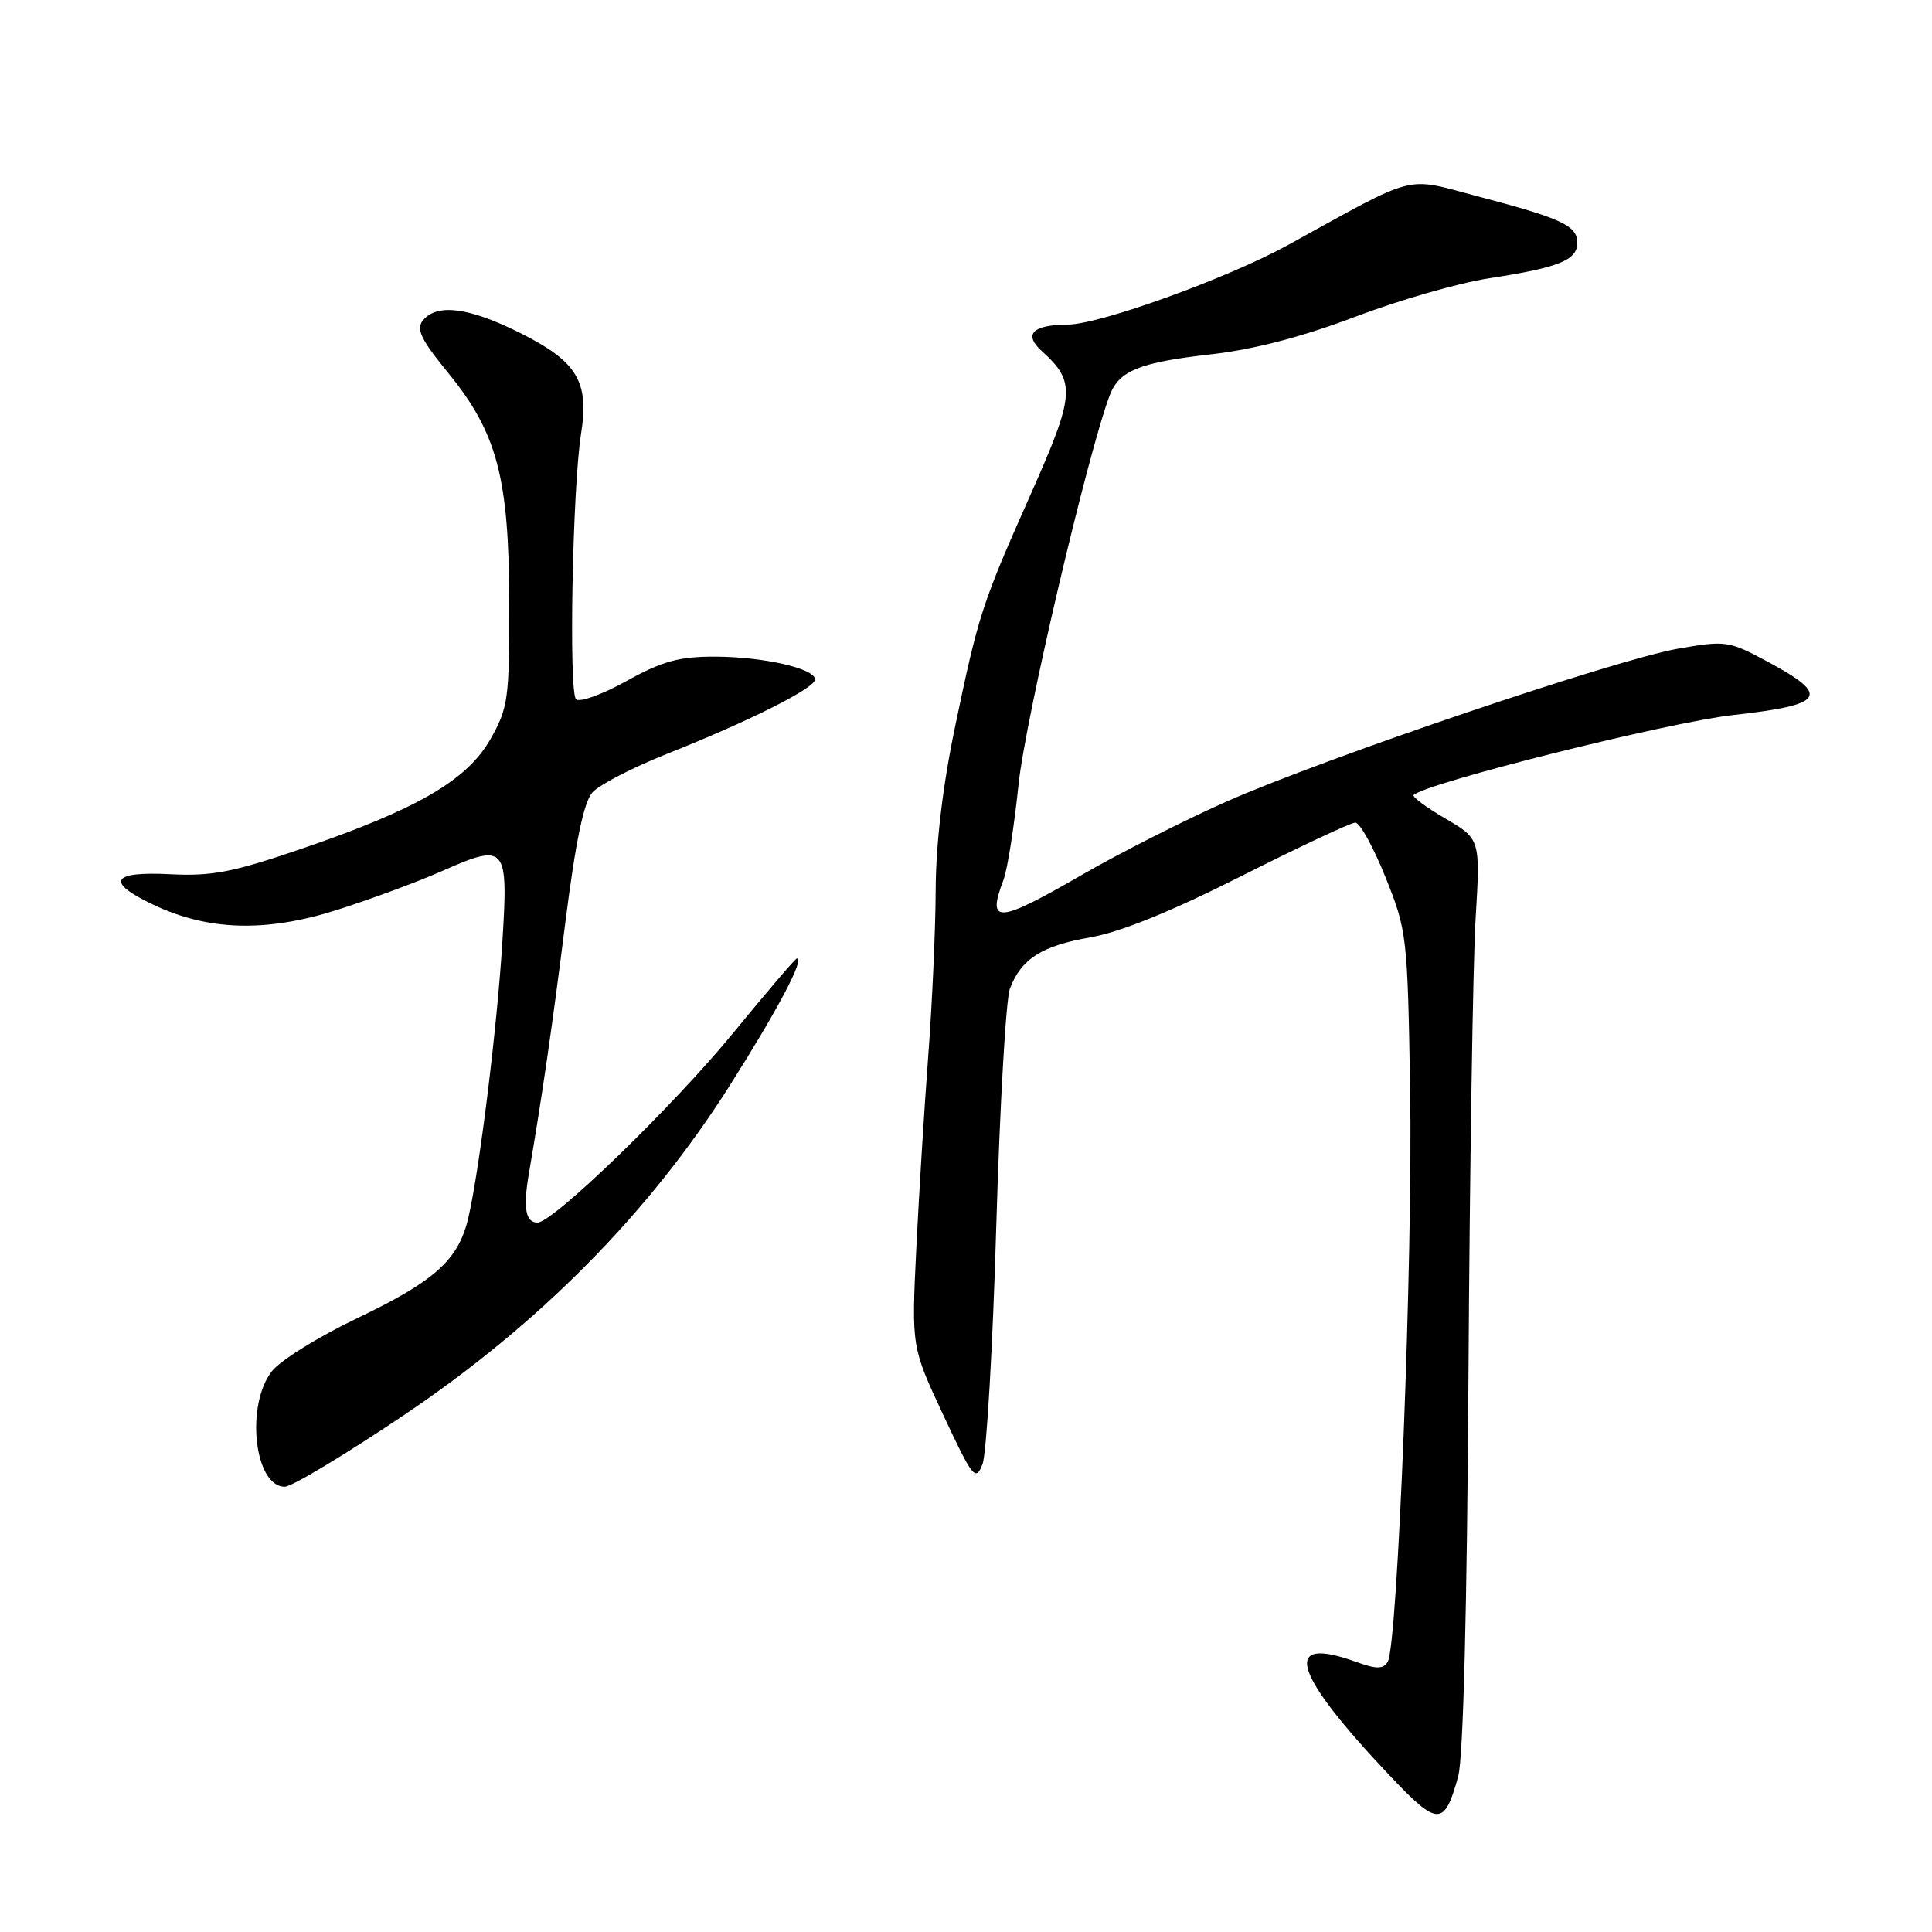 <?xml version="1.0" encoding="UTF-8" standalone="no"?>
<!DOCTYPE svg PUBLIC "-//W3C//DTD SVG 1.1//EN" "http://www.w3.org/Graphics/SVG/1.1/DTD/svg11.dtd" >
<svg xmlns="http://www.w3.org/2000/svg" xmlns:xlink="http://www.w3.org/1999/xlink" version="1.1" viewBox="0 0 256 256">
 <g >
 <path fill="currentColor"
d=" M 193.22 235.37 C 193.89 232.95 194.40 212.96 194.58 182.00 C 194.75 154.77 195.17 127.70 195.52 121.84 C 196.16 111.18 196.16 111.18 191.53 108.47 C 188.99 106.98 187.09 105.58 187.31 105.35 C 188.91 103.76 220.99 95.72 229.62 94.75 C 241.86 93.39 242.63 92.19 234.19 87.66 C 229.07 84.91 228.67 84.85 222.36 85.95 C 214.07 87.40 175.66 100.40 162.50 106.22 C 157.00 108.66 148.47 112.98 143.54 115.82 C 132.16 122.40 130.72 122.51 132.96 116.61 C 133.49 115.22 134.38 109.53 134.96 103.97 C 135.83 95.43 144.12 60.08 147.05 52.37 C 148.29 49.11 150.99 48.02 160.55 46.94 C 166.18 46.30 172.60 44.62 179.56 41.98 C 185.34 39.78 193.31 37.49 197.28 36.88 C 206.54 35.46 209.00 34.48 209.00 32.18 C 209.00 29.90 206.94 28.94 195.78 26.01 C 185.98 23.43 188.06 22.89 170.66 32.47 C 162.63 36.88 145.80 42.97 141.50 43.01 C 136.76 43.05 135.57 44.30 138.09 46.57 C 142.57 50.61 142.43 52.32 136.63 65.36 C 130.08 80.09 129.66 81.38 126.51 96.50 C 124.90 104.23 124.00 111.88 123.98 118.00 C 123.96 123.22 123.51 133.12 122.99 140.00 C 122.47 146.88 121.76 158.35 121.41 165.50 C 120.78 178.50 120.78 178.50 124.99 187.50 C 128.91 195.87 129.27 196.33 130.19 194.00 C 130.72 192.62 131.55 178.45 132.01 162.49 C 132.48 146.54 133.29 132.36 133.82 130.99 C 135.32 127.05 138.05 125.32 144.50 124.20 C 148.46 123.51 155.26 120.75 164.50 116.08 C 172.20 112.19 178.99 109.01 179.59 109.00 C 180.19 109.00 181.99 112.26 183.59 116.25 C 186.43 123.31 186.51 124.04 186.85 144.50 C 187.22 166.55 185.20 218.06 183.88 220.20 C 183.27 221.18 182.41 221.19 179.73 220.22 C 169.69 216.59 171.21 221.63 184.32 235.46 C 190.54 242.02 191.40 242.01 193.22 235.37 Z  M 53.45 187.56 C 71.46 175.45 85.94 160.81 96.69 143.85 C 103.07 133.77 106.65 127.00 105.59 127.00 C 105.39 127.00 101.60 131.44 97.16 136.86 C 89.25 146.53 73.29 162.00 71.22 162.00 C 69.64 162.00 69.30 160.08 70.07 155.56 C 71.84 145.22 73.13 136.33 74.92 122.16 C 76.28 111.43 77.36 106.26 78.51 104.99 C 79.42 103.98 83.84 101.70 88.33 99.91 C 99.26 95.57 108.00 91.18 108.00 90.03 C 108.00 88.58 101.11 87.01 94.68 87.01 C 89.98 87.00 87.73 87.62 83.01 90.24 C 79.79 92.03 76.78 93.11 76.33 92.66 C 75.34 91.68 75.86 64.67 76.99 57.50 C 78.10 50.54 76.49 47.90 68.86 44.09 C 62.15 40.73 57.92 40.19 56.06 42.43 C 55.10 43.59 55.74 44.94 59.41 49.44 C 65.89 57.39 67.45 63.32 67.48 80.00 C 67.50 92.58 67.33 93.80 65.00 97.92 C 61.90 103.38 55.33 107.21 40.01 112.45 C 30.87 115.58 28.08 116.12 22.56 115.84 C 14.75 115.44 13.94 116.84 20.25 119.85 C 27.55 123.34 35.24 123.57 44.66 120.57 C 49.15 119.14 55.40 116.83 58.55 115.43 C 67.07 111.67 67.36 112.01 66.57 124.76 C 65.87 136.13 63.55 154.92 62.06 161.35 C 60.77 166.93 57.65 169.74 47.29 174.69 C 42.22 177.11 37.16 180.26 36.04 181.68 C 32.50 186.18 33.70 197.00 37.74 197.00 C 38.66 197.00 45.73 192.75 53.45 187.56 Z "/>
</g>
</svg>